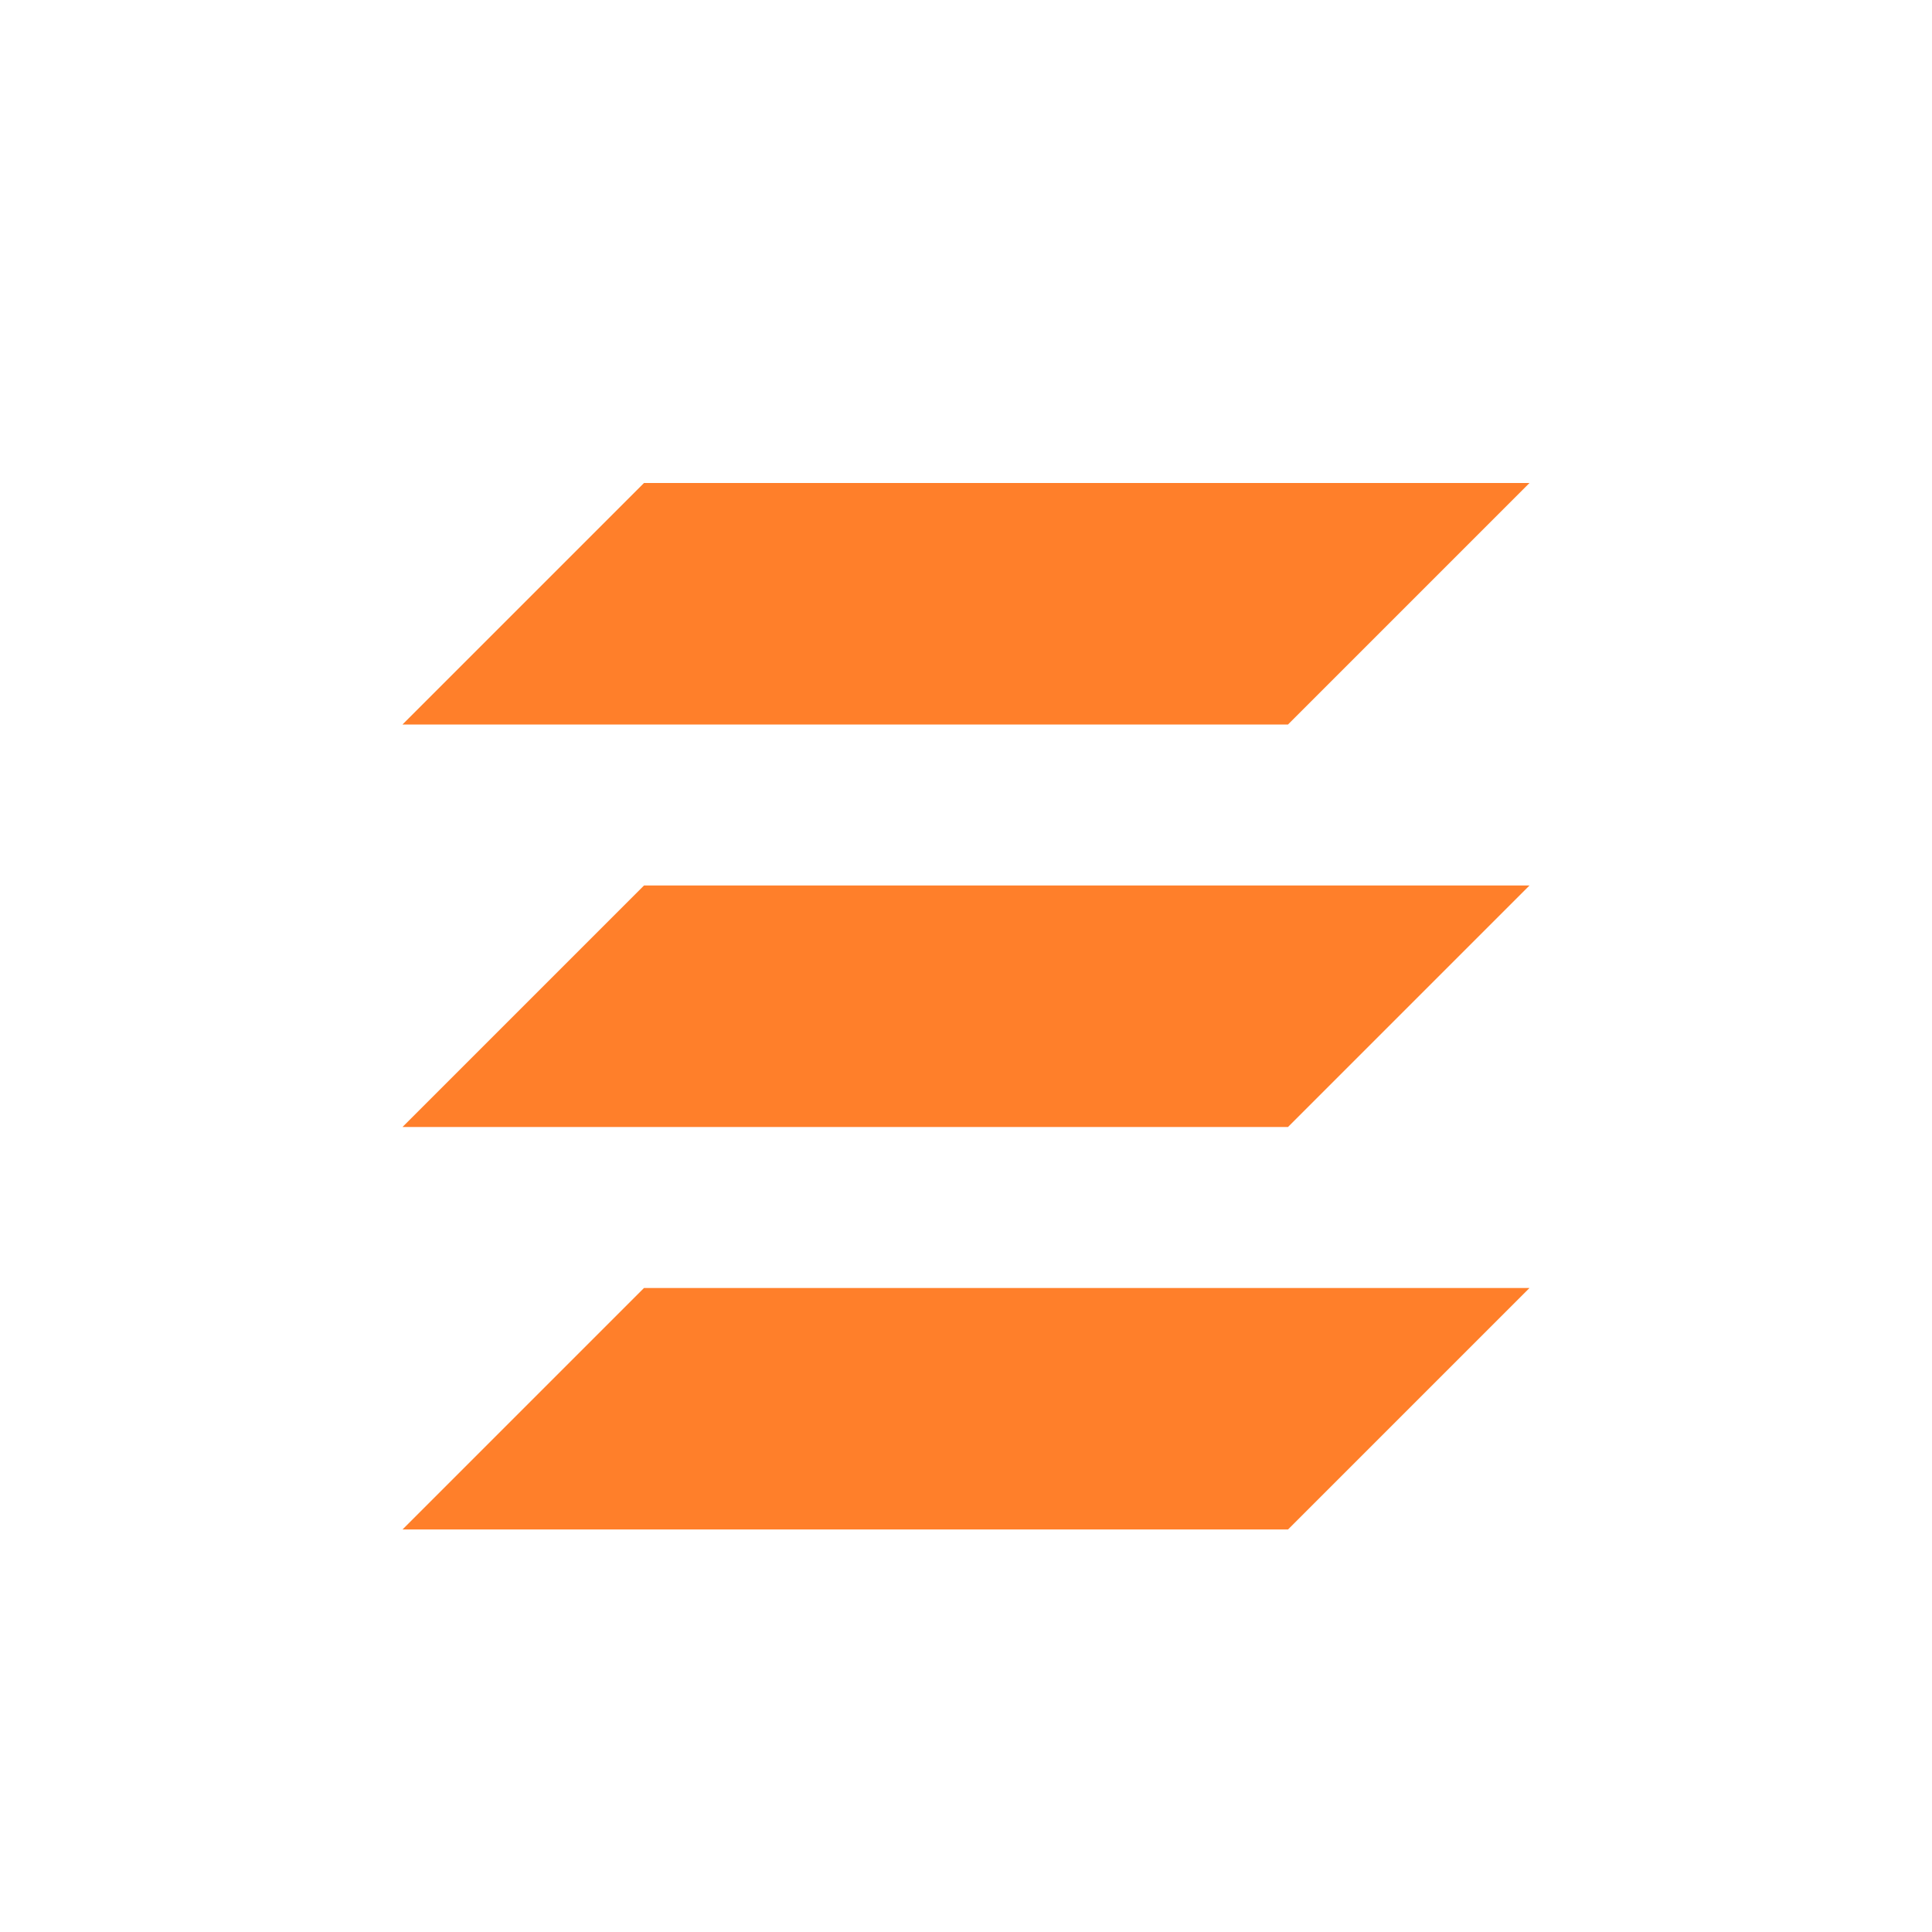 <svg xmlns="http://www.w3.org/2000/svg" width="24" height="24"><defs><style id="current-color-scheme"></style></defs><path d="M8 6L5 9h11l3-3H8zm0 5l-3 3h11l3-3H8zm0 5l-3 3h11l3-3H8z" fill="currentColor" color="#ff7f2a"/></svg>
